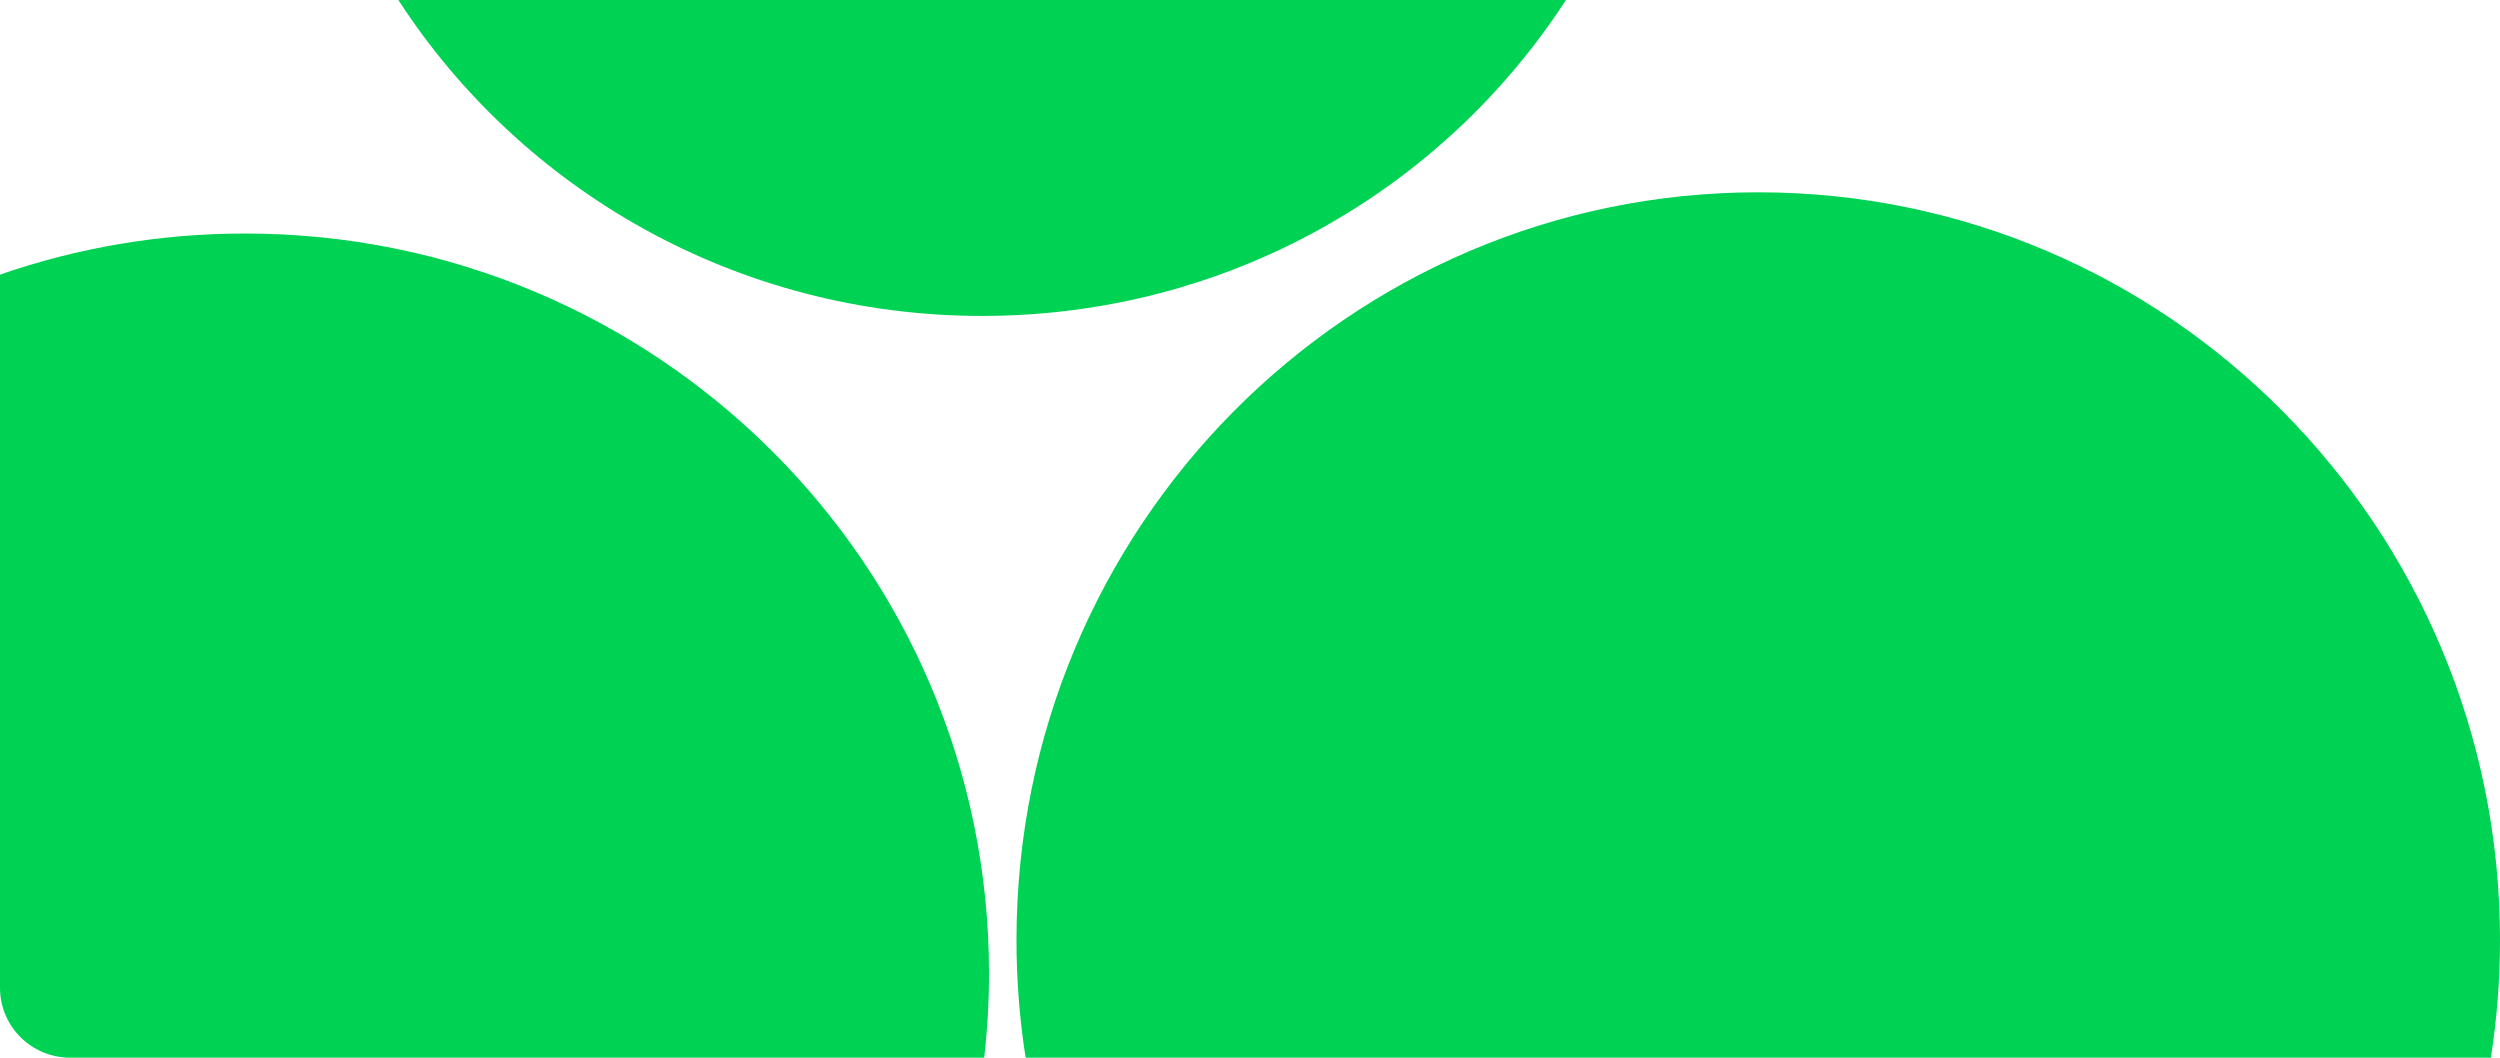 <svg width="182" height="77" viewBox="0 0 182 77" fill="none" xmlns="http://www.w3.org/2000/svg">
<path fill-rule="evenodd" clip-rule="evenodd" d="M181.335 77C181.773 74.209 182 71.346 182 68.431C182 38.369 157.823 14 128 14C98.177 14 74 38.369 74 68.431C74 71.346 74.227 74.209 74.665 77H181.335Z" fill="#00D254"/>
<path fill-rule="evenodd" clip-rule="evenodd" d="M71.65 77C71.881 74.981 72 72.927 72 70.847C72 41.108 47.755 17 17.846 17C11.593 17 5.588 18.054 0 19.992V71.915C0 74.724 2.289 77 5.114 77H71.65Z" fill="#00D254"/>
<path fill-rule="evenodd" clip-rule="evenodd" d="M114 0C105.039 13.832 89.353 23 71.5 23C53.647 23 37.961 13.832 29 0H114Z" fill="#00D254"/>
</svg>
